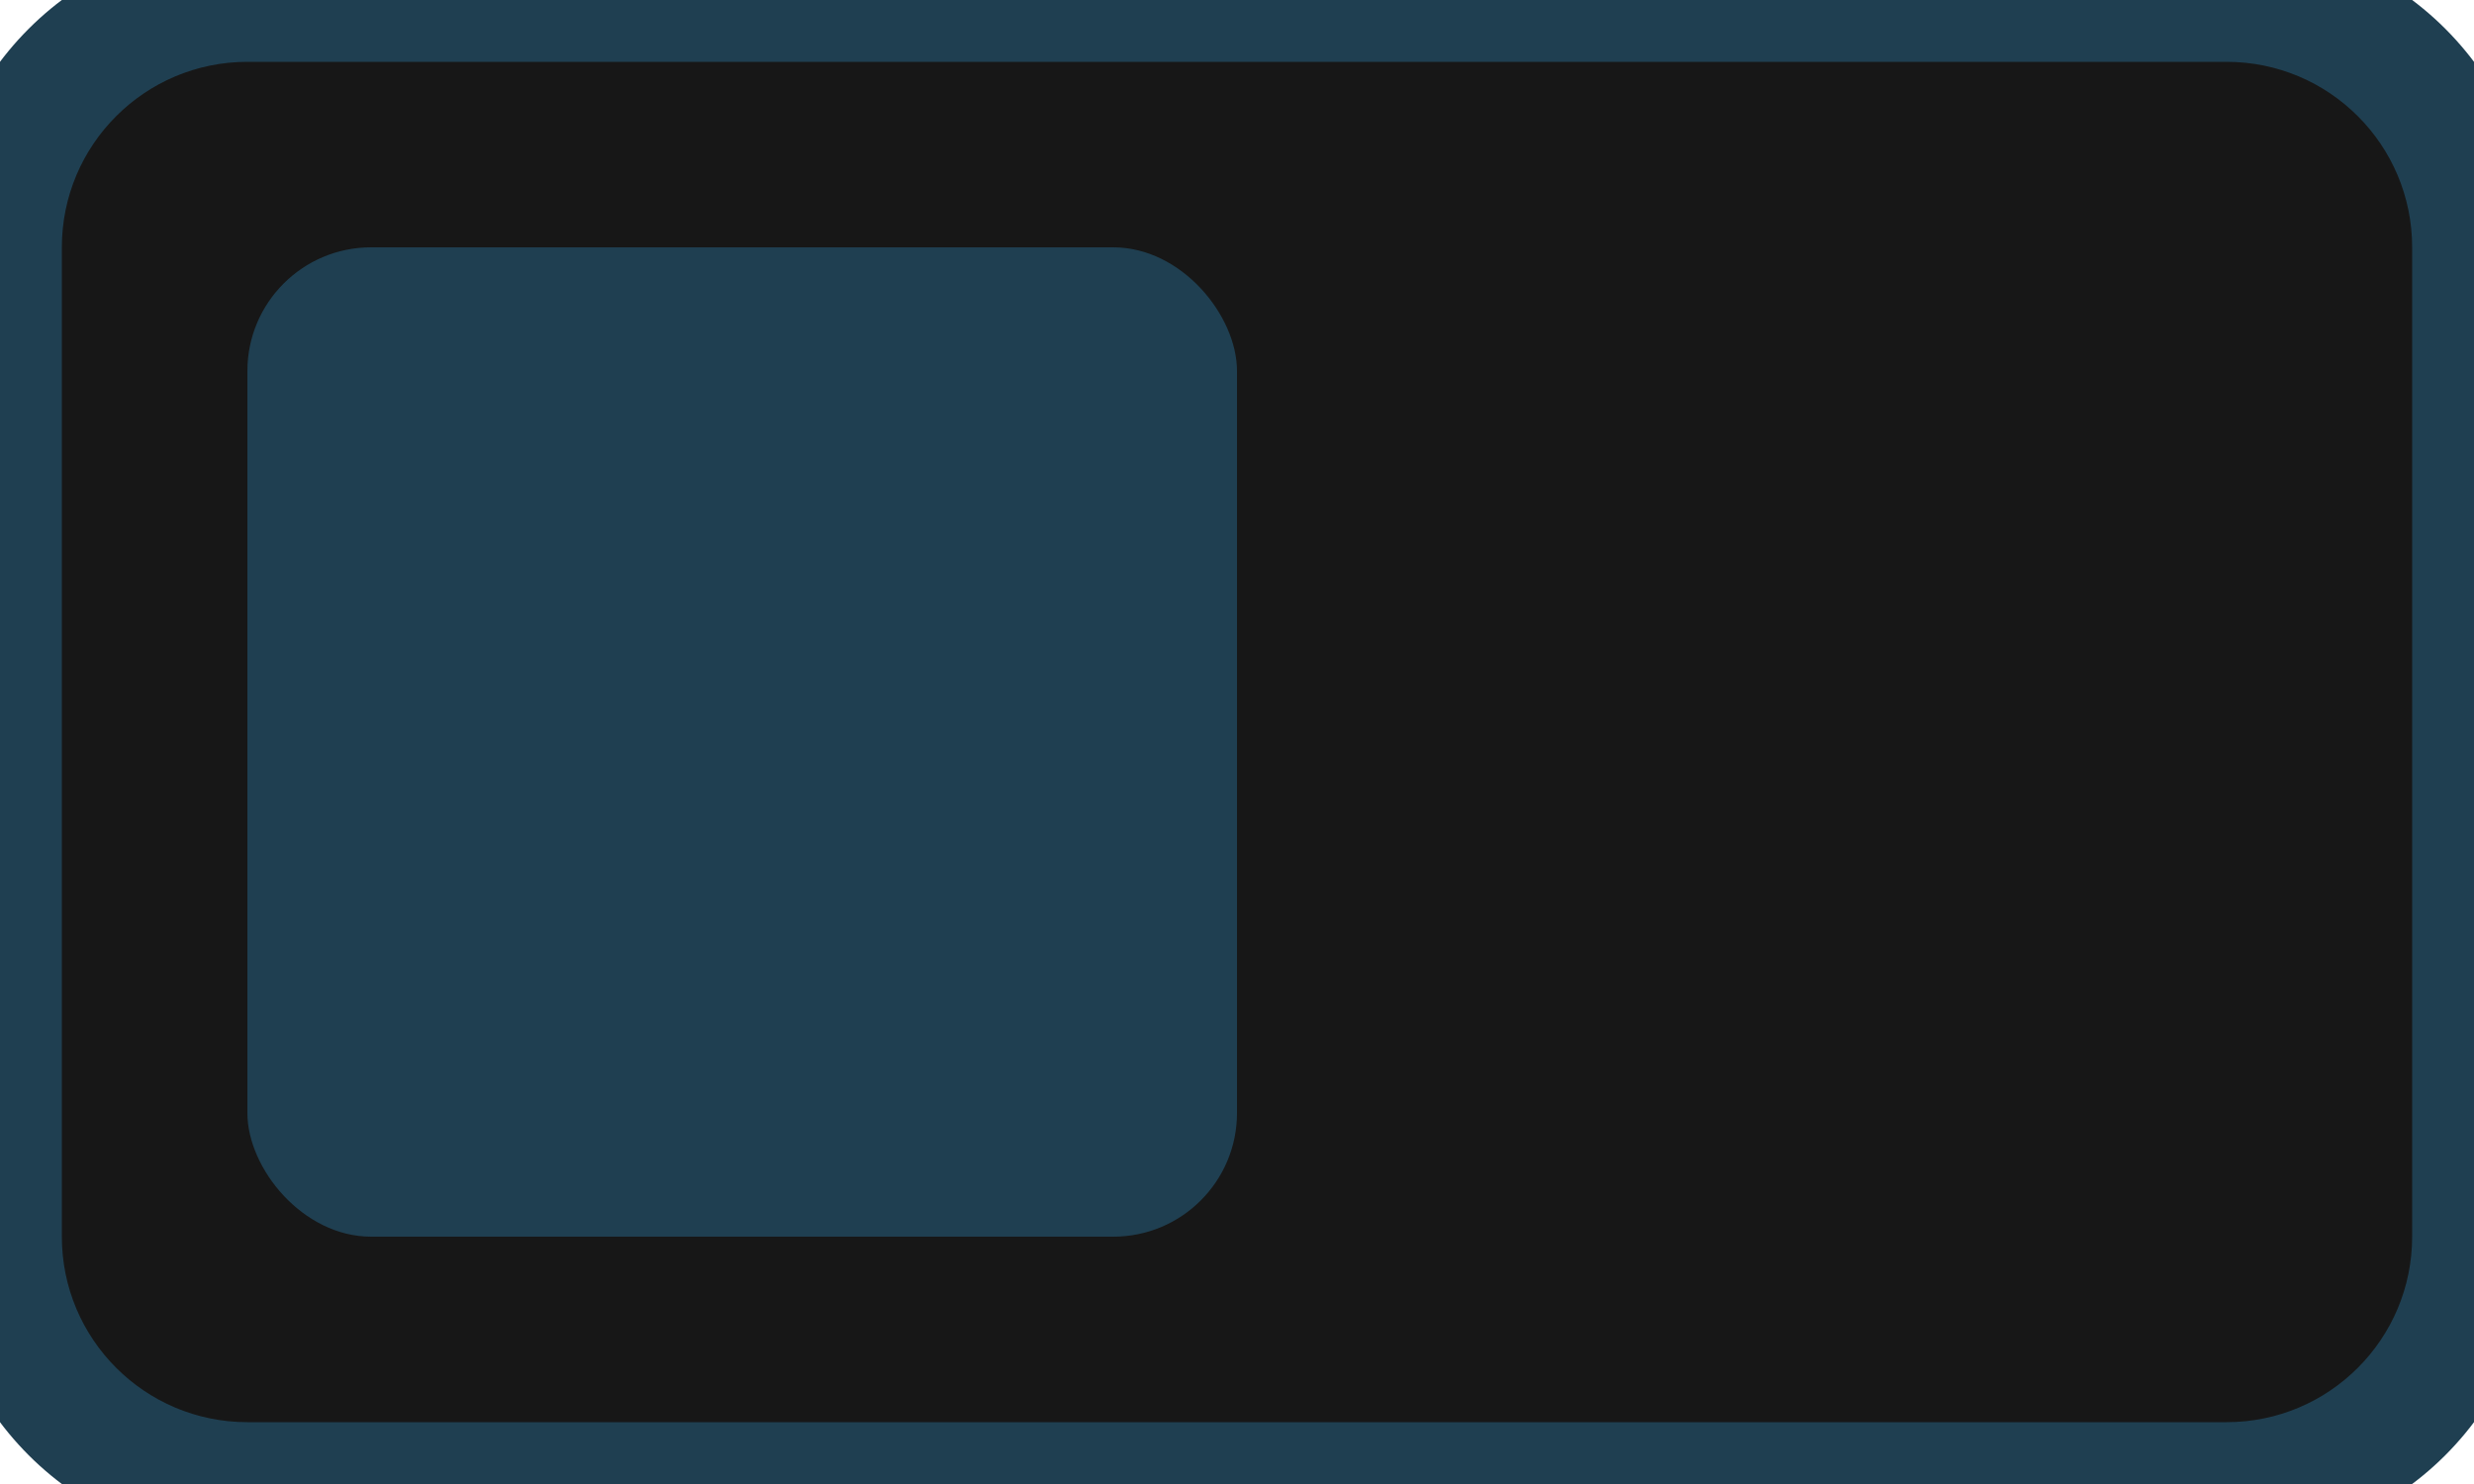 <svg width="40" height="24" viewBox="0 0 40 24" fill="none" xmlns="http://www.w3.org/2000/svg">
<path d="M0 4C0 1.791 1.791 0 4 0H36C38.209 0 40 1.791 40 4V20C40 22.209 38.209 24 36 24H4C1.791 24 0 22.209 0 20V4Z" fill="#171717"/>
<rect x="4" y="4" width="16" height="16" rx="2" fill="#1F3F51"/>
<path d="M4 1H36V-1H4V1ZM39 4V20H41V4H39ZM36 23H4V25H36V23ZM1 20V4H-1V20H1ZM4 23C2.343 23 1 21.657 1 20H-1C-1 22.761 1.239 25 4 25V23ZM39 20C39 21.657 37.657 23 36 23V25C38.761 25 41 22.761 41 20H39ZM36 1C37.657 1 39 2.343 39 4H41C41 1.239 38.761 -1 36 -1V1ZM4 -1C1.239 -1 -1 1.239 -1 4H1C1 2.343 2.343 1 4 1V-1Z" fill="#1F3F51"/>
</svg>
